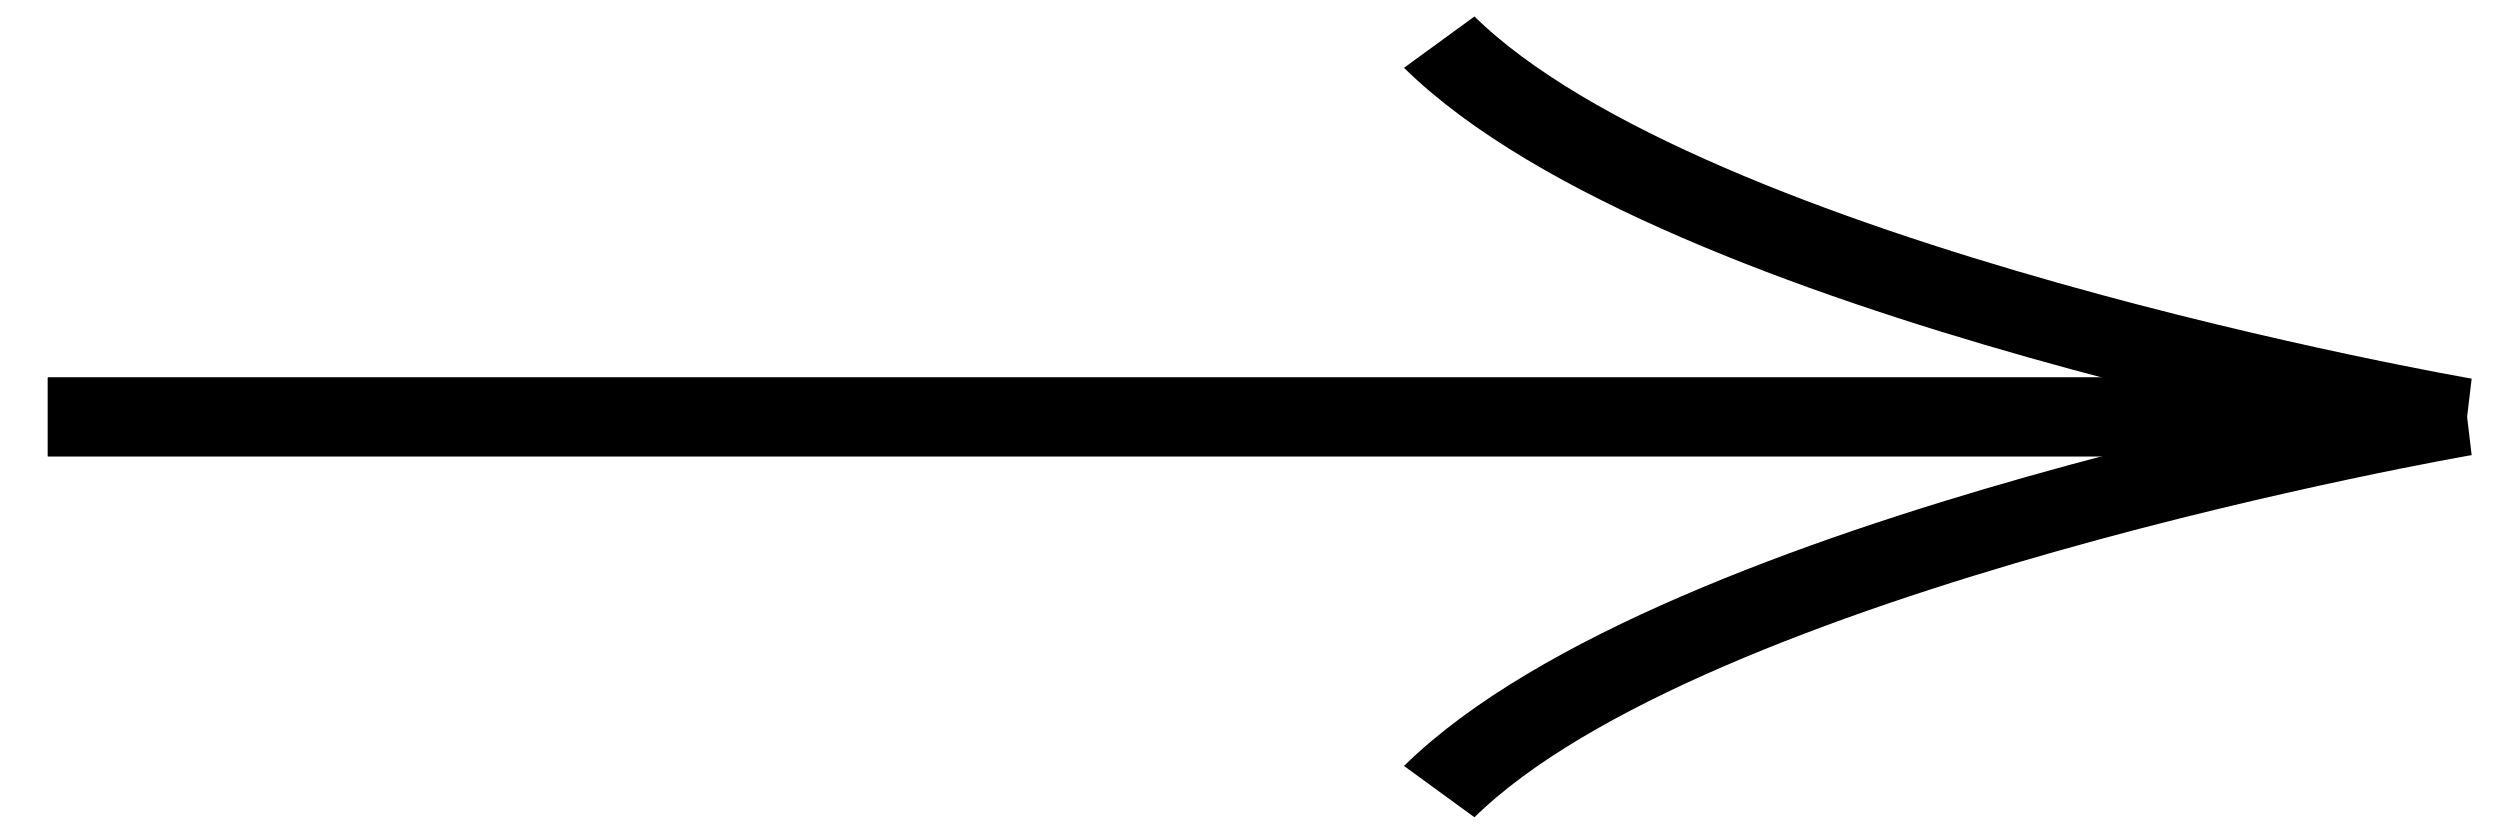 <?xml version="1.0" encoding="UTF-8" standalone="no"?>
<!-- Created with Inkscape (http://www.inkscape.org/) -->
<svg
   xmlns:dc="http://purl.org/dc/elements/1.1/"
   xmlns:cc="http://creativecommons.org/ns#"
   xmlns:rdf="http://www.w3.org/1999/02/22-rdf-syntax-ns#"
   xmlns:svg="http://www.w3.org/2000/svg"
   xmlns="http://www.w3.org/2000/svg"
   xmlns:sodipodi="http://sodipodi.sourceforge.net/DTD/sodipodi-0.dtd"
   xmlns:inkscape="http://www.inkscape.org/namespaces/inkscape"
   width="49.576"
   height="16.557"
   id="svg2902"
   sodipodi:version="0.32"
   inkscape:version="0.46"
   version="1.0"
   sodipodi:docname="arrow_single.svg"
   inkscape:output_extension="org.inkscape.output.svg.inkscape">
  <defs
     id="defs2904">
    <inkscape:perspective
       sodipodi:type="inkscape:persp3d"
       inkscape:vp_x="0 : 526.18109 : 1"
       inkscape:vp_y="0 : 1000 : 0"
       inkscape:vp_z="744.09448 : 526.18109 : 1"
       inkscape:persp3d-origin="372.04724 : 350.78739 : 1"
       id="perspective2910" />
  </defs>
  <sodipodi:namedview
     id="base"
     pagecolor="#ffffff"
     bordercolor="#666666"
     borderopacity="1.0"
     gridtolerance="10000"
     guidetolerance="10"
     objecttolerance="10"
     inkscape:pageopacity="0.0"
     inkscape:pageshadow="2"
     inkscape:zoom="0.35"
     inkscape:cx="375"
     inkscape:cy="520"
     inkscape:document-units="px"
     inkscape:current-layer="layer1"
     showgrid="false"
     inkscape:window-width="640"
     inkscape:window-height="765"
     inkscape:window-x="790"
     inkscape:window-y="67" />
  <g
     inkscape:label="Layer 1"
     inkscape:groupmode="layer"
     id="layer1"
     transform="translate(-327.567,-202.333)">
    <g
       style="display:inline"
       id="g3630"
       transform="matrix(0.96,0,0,-0.812,-1400.226,588.816)"
       inkscape:export-filename="/home/archie/Work/Sim Design/Acid-Base-Solutions/graphics/lewis_structures/lewis_structures.png"
       inkscape:export-xdpi="90"
       inkscape:export-ydpi="90">
      <path
         style="opacity:1;fill:none;fill-rule:evenodd;stroke:#000000;stroke-width:1.921;stroke-linecap:butt;stroke-linejoin:miter;stroke-miterlimit:4;stroke-dasharray:none;stroke-opacity:1"
         d="M 1800.772,465.791 L 1850.649,465.791 C 1850.649,465.791 1834.586,462.52 1829.514,456.632"
         id="path3632"
         sodipodi:nodetypes="ccc" />
      <path
         style="opacity:1;fill:none;fill-rule:evenodd;stroke:#000000;stroke-width:1.921;stroke-linecap:butt;stroke-linejoin:miter;stroke-miterlimit:4;stroke-dasharray:none;stroke-opacity:1;display:inline"
         d="M 1800.772,465.776 L 1850.649,465.776 C 1850.649,465.776 1834.586,469.047 1829.514,474.935"
         id="path3634"
         sodipodi:nodetypes="ccc" />
    </g>
  </g>
</svg>
